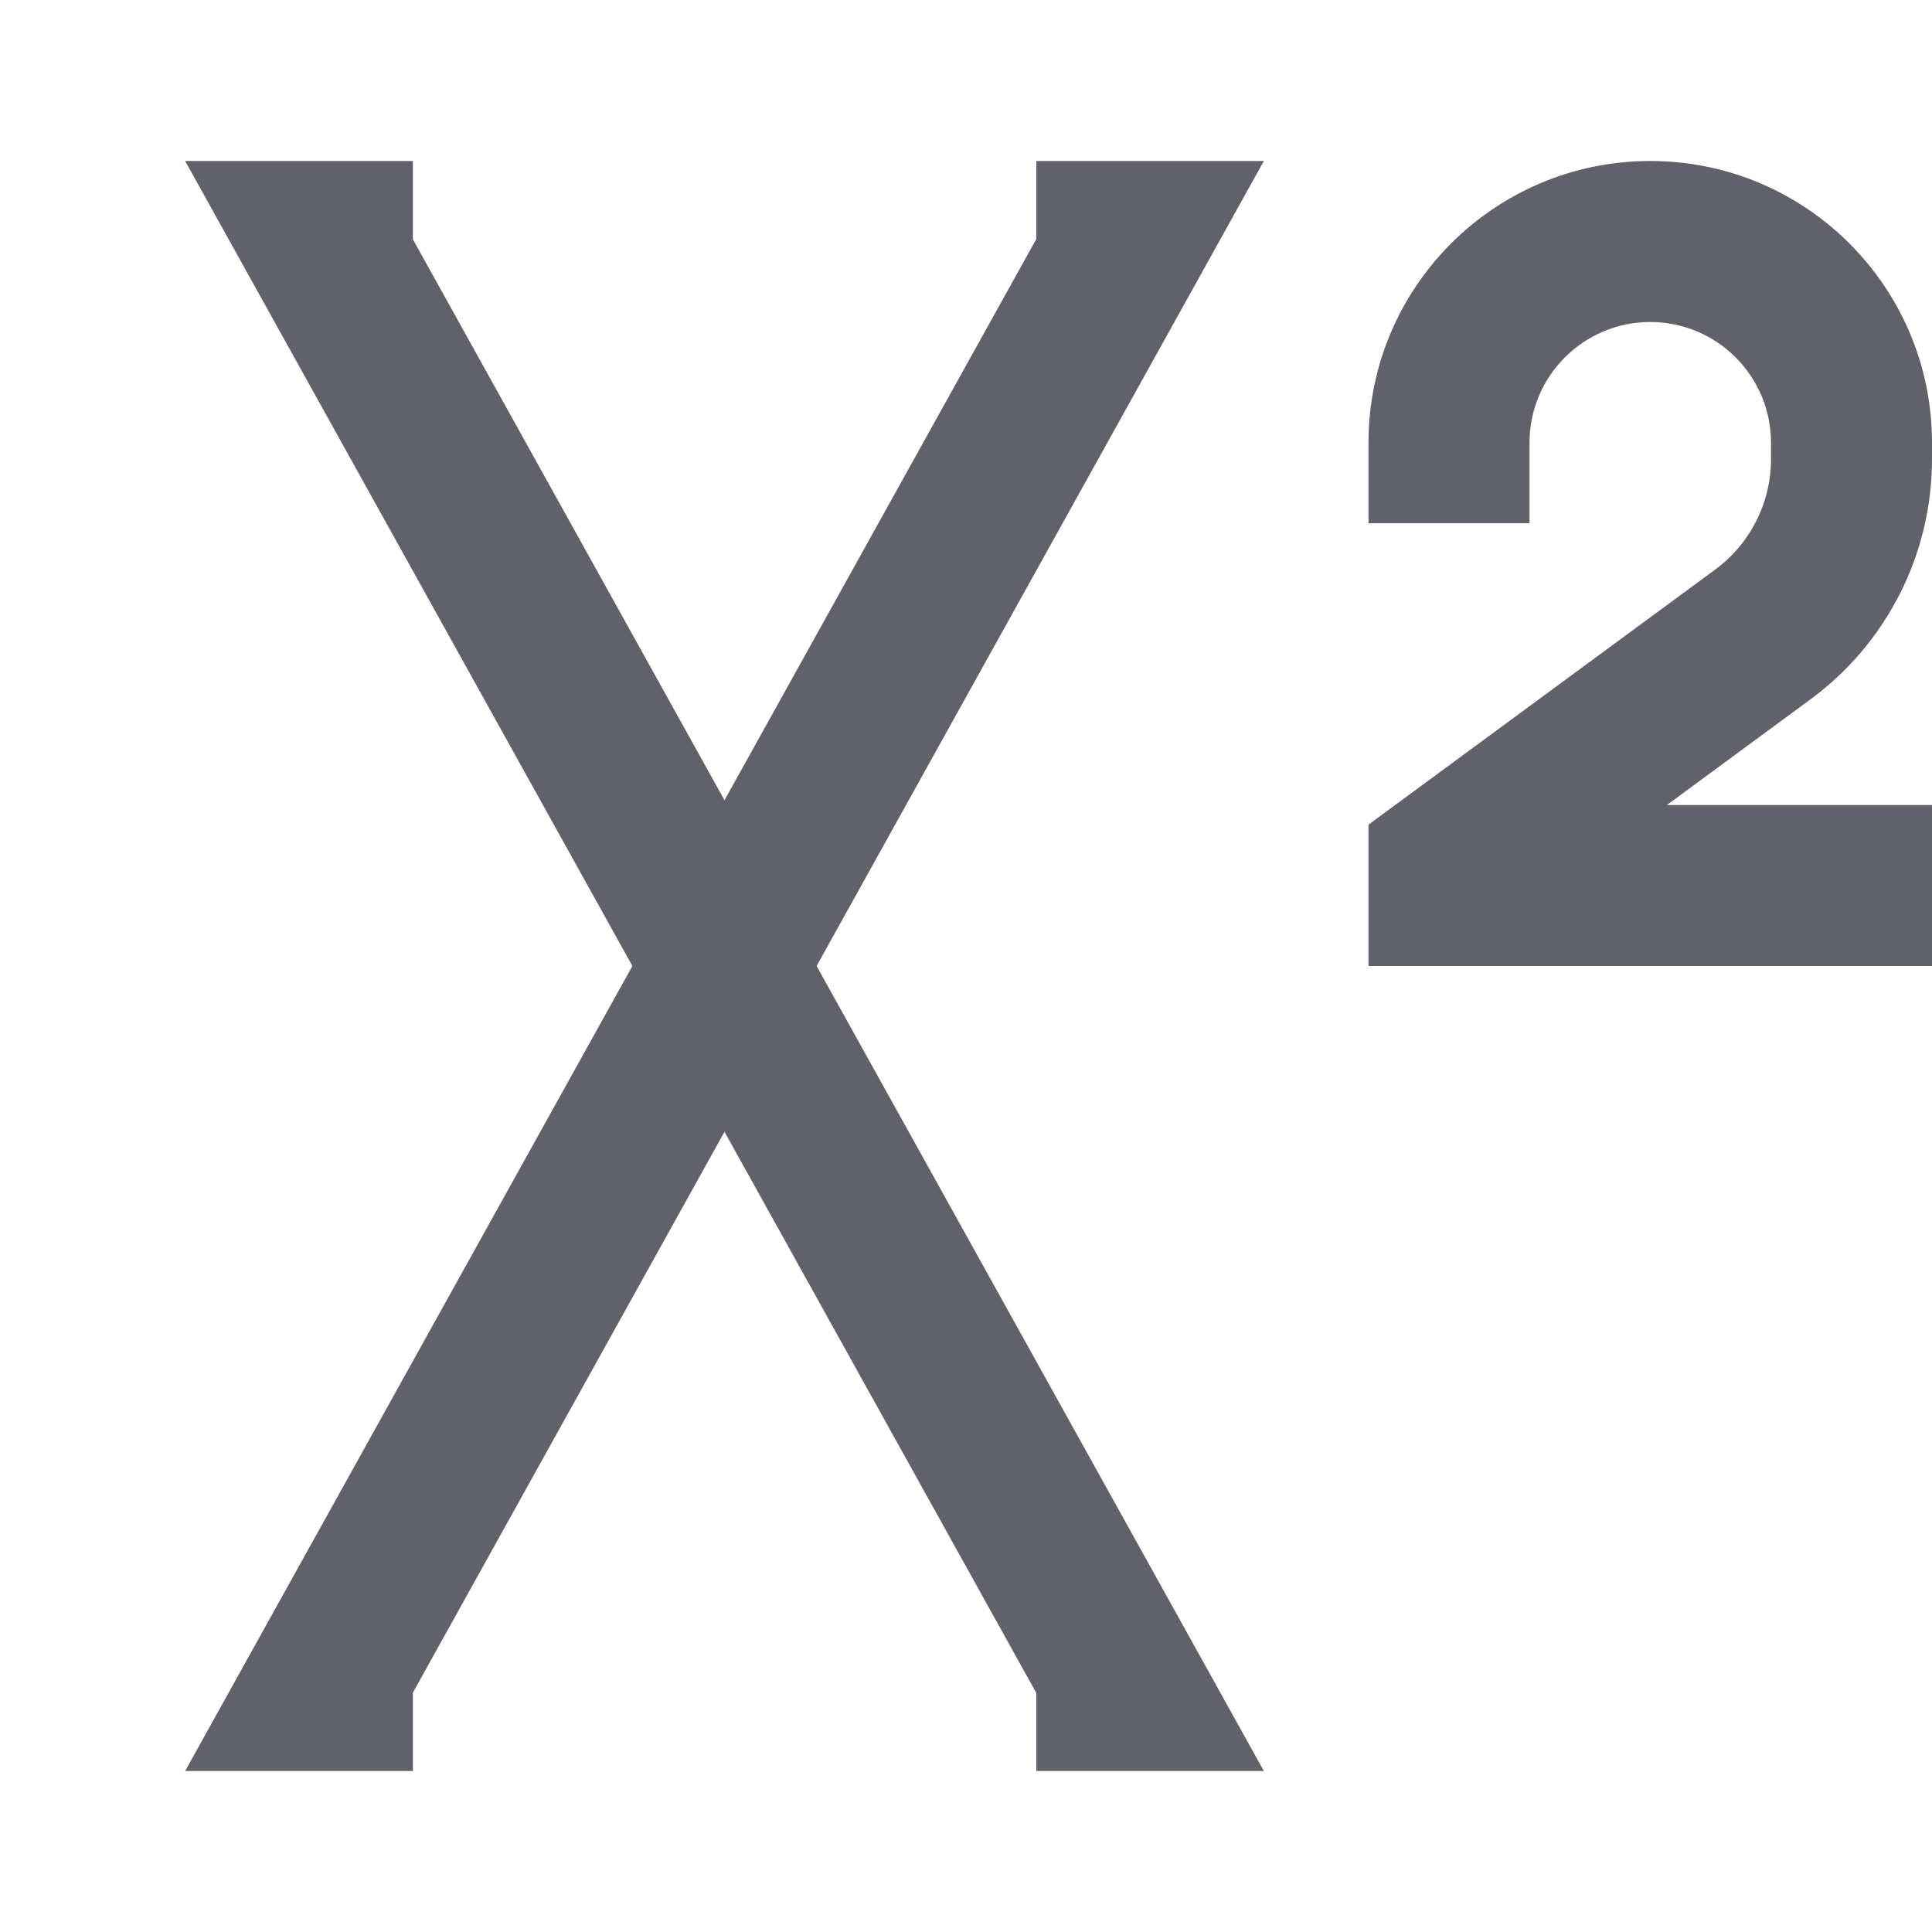<svg xmlns="http://www.w3.org/2000/svg" height="24" width="24" viewBox="0 0 24 24"> <path fill-rule="evenodd" clip-rule="evenodd" d="M17 12H24V10H20.707L22.491 8.687C23.44 7.989 24 6.882 24 5.704V5.5C24 3.567 22.433 2 20.5 2C18.567 2 17 3.567 17 5.5V6.5H19V5.5C19 4.672 19.672 4 20.5 4C21.328 4 22 4.672 22 5.5V5.704C22 6.246 21.742 6.755 21.306 7.076L17 10.244V12Z" fill="#61616b" data-color="color-2"></path> <path fill-rule="evenodd" clip-rule="evenodd" d="M15.7 2H12.874V2.968L2.3 22H5.129V21.027L15.7 2Z" fill="#61616b"></path> <path fill-rule="evenodd" clip-rule="evenodd" d="M2.3 2H5.129V2.973L15.7 22H12.874V21.032L2.3 2Z" fill="#61616b"></path> </svg>